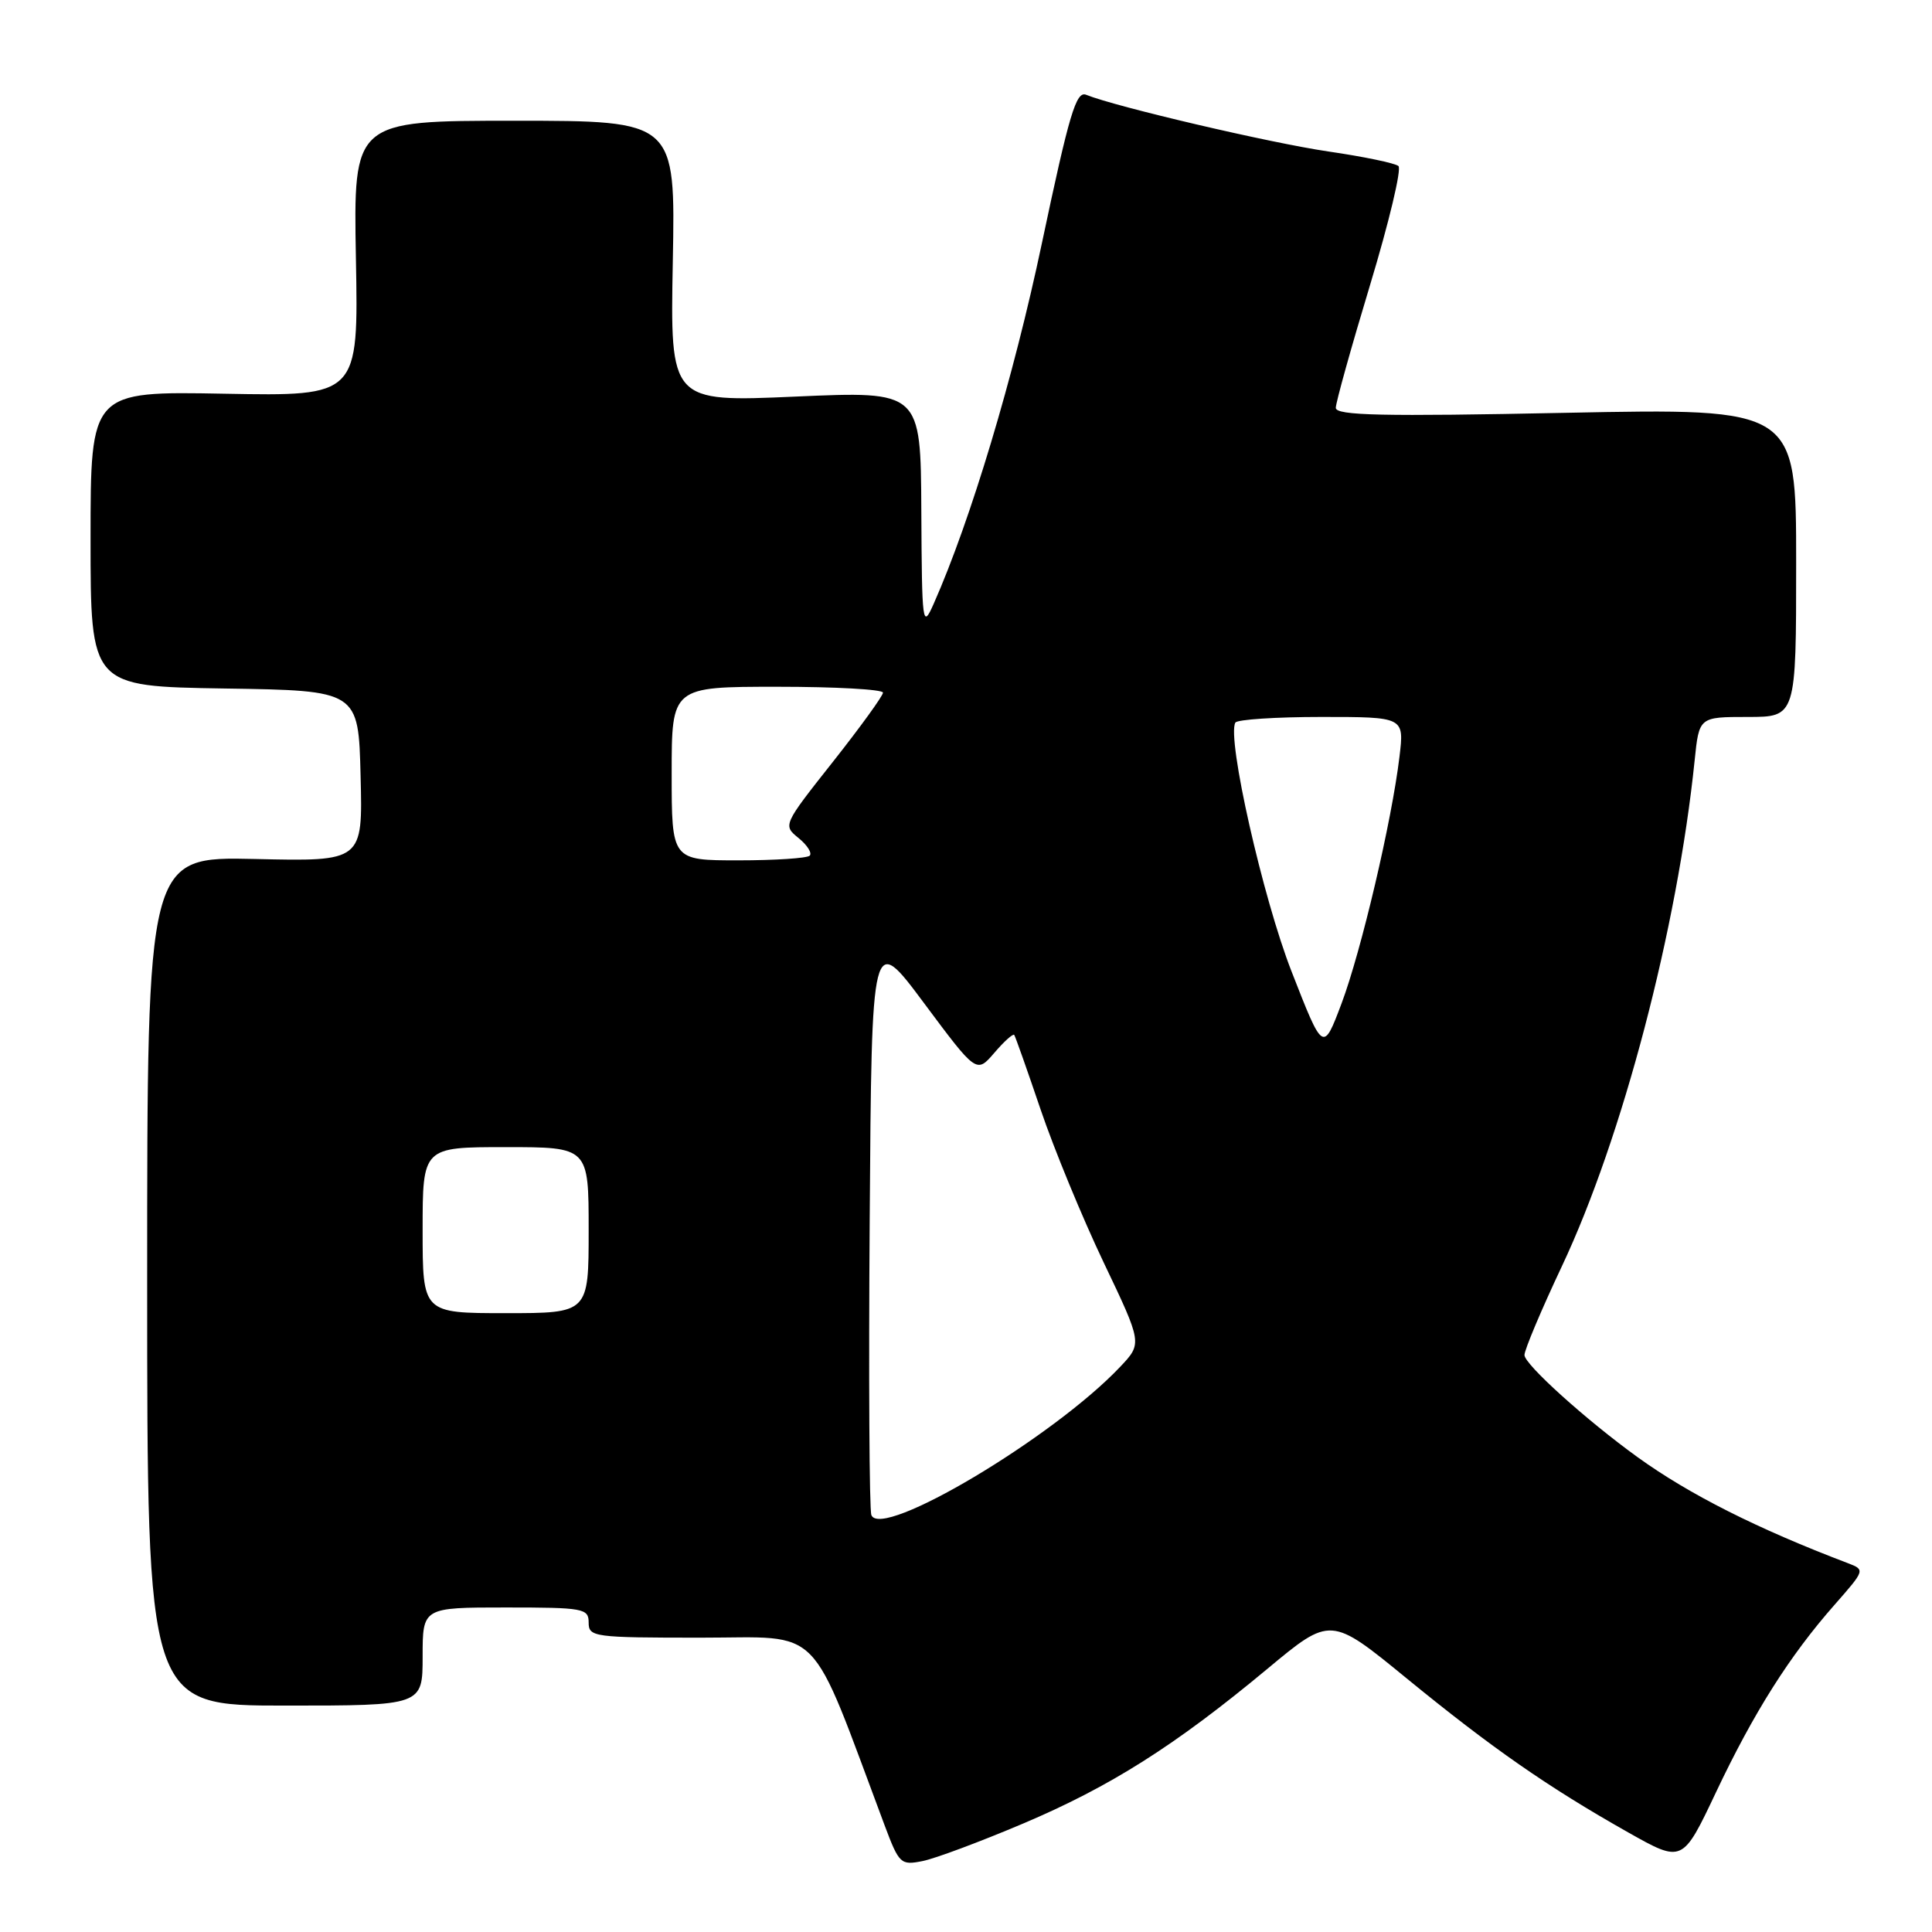 <?xml version="1.0" encoding="UTF-8" standalone="no"?>
<!DOCTYPE svg PUBLIC "-//W3C//DTD SVG 1.1//EN" "http://www.w3.org/Graphics/SVG/1.1/DTD/svg11.dtd" >
<svg xmlns="http://www.w3.org/2000/svg" xmlns:xlink="http://www.w3.org/1999/xlink" version="1.1" viewBox="0 0 256 256">
 <g >
 <path fill="currentColor"
d=" M 135.52 241.65 C 147.12 236.74 155.72 231.29 167.91 221.15 C 176.32 214.15 176.32 214.15 186.41 222.41 C 197.70 231.64 205.08 236.78 215.72 242.79 C 222.94 246.86 222.94 246.86 227.38 237.48 C 232.39 226.90 237.14 219.39 243.10 212.63 C 247.15 208.02 247.15 208.01 244.83 207.12 C 232.84 202.56 223.85 198.03 217.00 193.09 C 210.19 188.17 202.00 180.79 202.00 179.55 C 202.00 178.86 204.23 173.57 206.95 167.80 C 214.97 150.80 222.27 122.98 224.55 100.75 C 225.14 95.00 225.14 95.00 231.57 95.00 C 238.00 95.00 238.00 95.00 238.00 74.54 C 238.00 54.09 238.00 54.09 207.50 54.70 C 183.13 55.20 177.00 55.06 177.00 54.04 C 177.00 53.34 179.05 46.00 181.55 37.73 C 184.05 29.46 185.74 22.39 185.30 22.00 C 184.86 21.62 180.68 20.75 176.00 20.07 C 168.31 18.94 147.84 14.15 143.92 12.56 C 142.59 12.02 141.68 15.09 138.06 32.21 C 134.30 50.04 128.62 68.94 123.72 80.00 C 122.23 83.36 122.16 82.85 122.08 67.66 C 122.00 51.82 122.00 51.82 105.40 52.55 C 88.80 53.28 88.80 53.28 89.15 34.64 C 89.50 16.00 89.50 16.00 68.16 16.00 C 46.83 16.00 46.83 16.00 47.16 34.25 C 47.50 52.50 47.50 52.50 29.75 52.17 C 12.00 51.84 12.00 51.84 12.00 71.40 C 12.00 90.95 12.00 90.95 29.75 91.23 C 47.50 91.50 47.50 91.50 47.78 102.82 C 48.07 114.15 48.07 114.15 33.78 113.82 C 19.50 113.50 19.50 113.50 19.50 169.75 C 19.50 226.00 19.50 226.00 37.75 226.00 C 56.00 226.00 56.00 226.00 56.00 219.50 C 56.00 213.00 56.00 213.00 67.00 213.00 C 77.33 213.00 78.00 213.12 78.00 215.00 C 78.00 216.91 78.67 217.00 92.87 217.00 C 109.27 217.00 107.05 214.73 117.21 241.85 C 119.14 246.99 119.35 247.18 122.25 246.60 C 123.91 246.27 129.88 244.04 135.52 241.65 Z  M 115.46 200.75 C 115.19 200.06 115.09 182.42 115.24 161.55 C 115.50 123.60 115.50 123.60 122.44 132.92 C 129.39 142.25 129.39 142.25 131.75 139.51 C 133.04 138.00 134.23 136.93 134.39 137.13 C 134.54 137.34 136.11 141.78 137.88 147.00 C 139.65 152.22 143.41 161.34 146.23 167.26 C 151.36 178.01 151.36 178.01 148.43 181.11 C 139.57 190.48 116.73 204.08 115.46 200.75 Z  M 56.00 163.00 C 56.00 152.00 56.00 152.00 67.00 152.00 C 78.00 152.00 78.00 152.00 78.00 163.00 C 78.00 174.00 78.00 174.00 67.00 174.00 C 56.00 174.00 56.00 174.00 56.00 163.00 Z  M 171.14 128.73 C 167.33 118.99 162.54 97.79 163.69 95.75 C 163.93 95.34 169.06 95.00 175.09 95.00 C 186.07 95.00 186.07 95.00 185.44 100.25 C 184.42 108.80 180.37 126.02 177.76 132.97 C 175.32 139.44 175.32 139.44 171.14 128.73 Z  M 89.00 102.50 C 89.00 91.00 89.00 91.00 103.00 91.00 C 110.70 91.00 117.00 91.35 117.00 91.78 C 117.00 92.20 114.01 96.33 110.36 100.95 C 103.74 109.32 103.73 109.36 105.82 111.05 C 106.97 111.99 107.63 113.03 107.29 113.38 C 106.95 113.72 102.69 114.00 97.83 114.00 C 89.00 114.00 89.00 114.00 89.00 102.50 Z "/>
</g>
</svg>